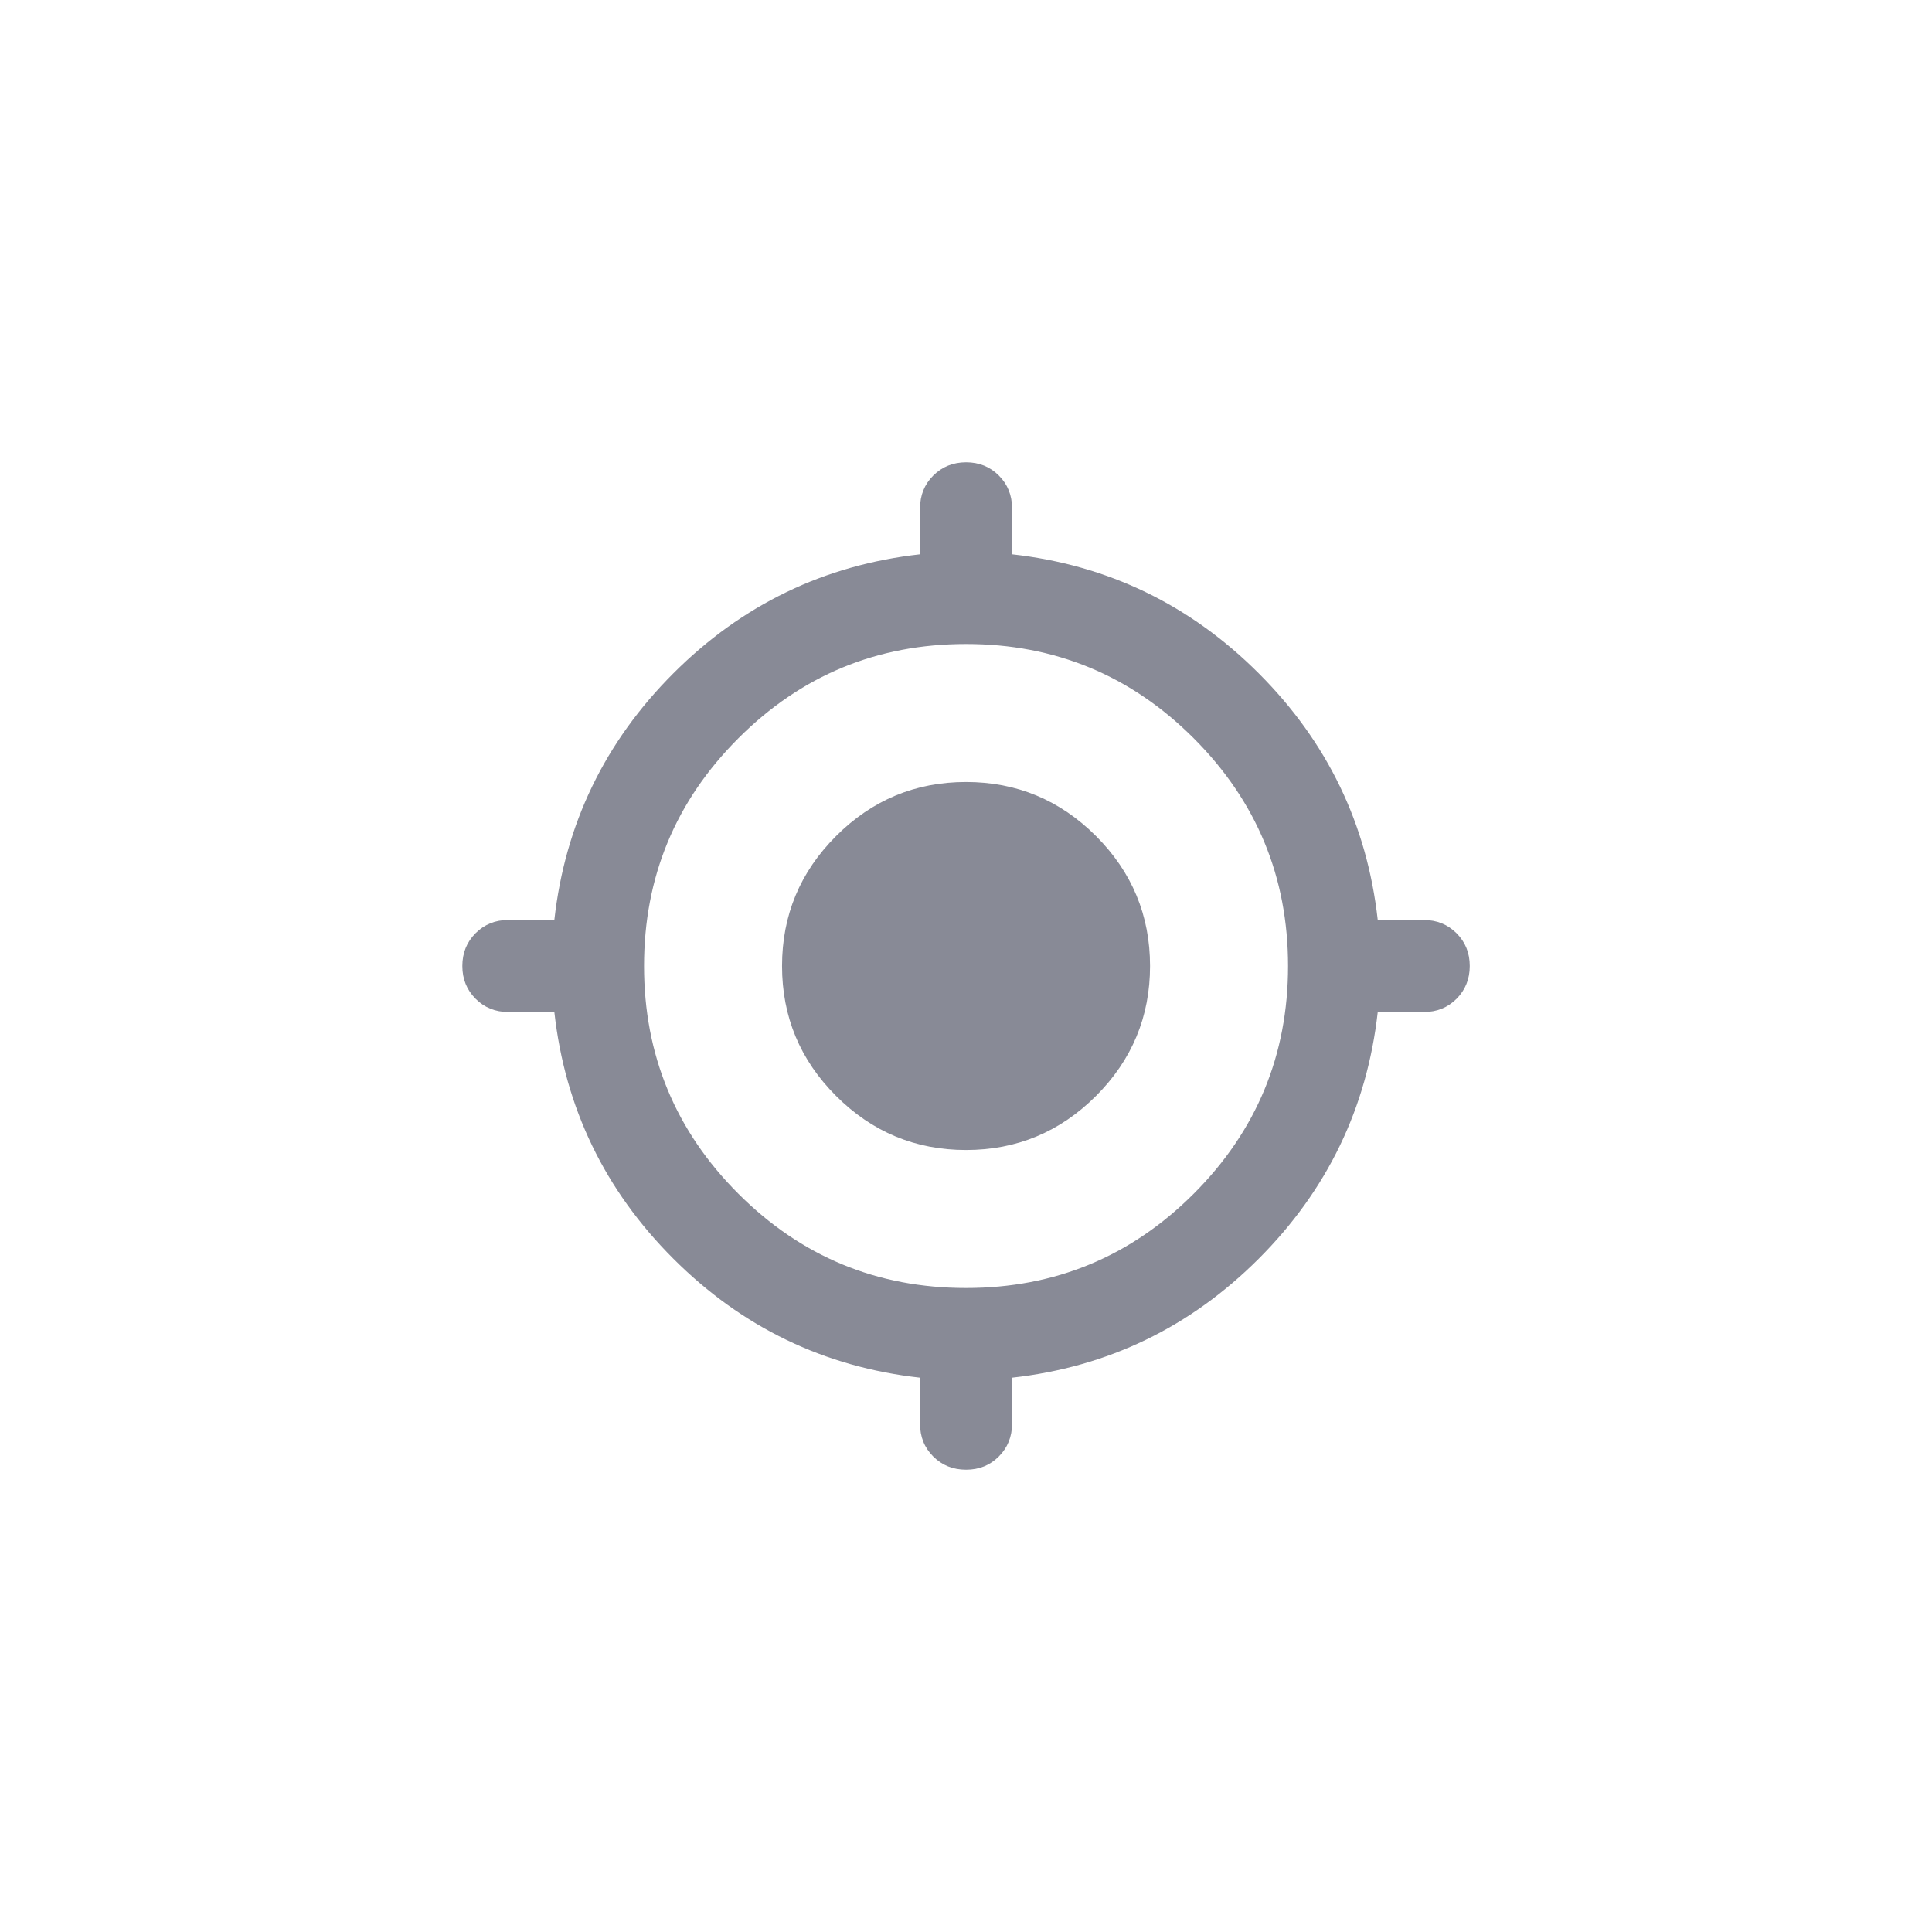 <svg viewBox="0 0 42 42" fill="none" xmlns="http://www.w3.org/2000/svg">
<path d="M21.001 31.95C20.717 31.95 20.48 31.854 20.288 31.663C20.096 31.472 20 31.234 20.001 30.95V29.95C17.917 29.717 16.13 28.854 14.638 27.363C13.146 25.872 12.283 24.084 12.051 22H11.051C10.767 22 10.53 21.904 10.339 21.712C10.147 21.52 10.051 21.283 10.051 21C10.051 20.717 10.147 20.479 10.339 20.287C10.531 20.095 10.768 19.999 11.051 20H12.051C12.284 17.917 13.147 16.129 14.639 14.637C16.131 13.145 17.918 12.283 20.001 12.05V11.05C20.001 10.767 20.097 10.529 20.289 10.338C20.481 10.147 20.718 10.051 21.001 10.05C21.284 10.05 21.522 10.146 21.714 10.338C21.906 10.53 22.001 10.767 22.001 11.05V12.05C24.084 12.283 25.872 13.146 27.364 14.638C28.856 16.13 29.718 17.917 29.951 20H30.951C31.234 20 31.472 20.096 31.664 20.288C31.856 20.48 31.951 20.717 31.951 21C31.951 21.283 31.855 21.521 31.664 21.713C31.472 21.905 31.235 22.001 30.951 22H29.951C29.717 24.083 28.855 25.871 27.364 27.363C25.872 28.855 24.085 29.717 22.001 29.95V30.95C22.001 31.233 21.905 31.471 21.713 31.663C21.521 31.855 21.283 31.951 21.001 31.95ZM21.001 28C22.934 28 24.584 27.317 25.951 25.95C27.317 24.583 28.001 22.933 28.001 21C28.001 19.067 27.317 17.417 25.951 16.05C24.584 14.683 22.934 14 21.001 14C19.067 14 17.417 14.683 16.051 16.05C14.684 17.417 14.001 19.067 14.001 21C14.001 22.933 14.684 24.583 16.051 25.95C17.417 27.317 19.067 28 21.001 28ZM21.001 25C19.901 25 18.959 24.608 18.176 23.825C17.392 23.042 17.001 22.1 17.001 21C17.001 19.9 17.392 18.958 18.176 18.175C18.959 17.392 19.901 17 21.001 17C22.101 17 23.042 17.392 23.826 18.175C24.609 18.958 25.001 19.9 25.001 21C25.001 22.1 24.609 23.042 23.826 23.825C23.042 24.608 22.101 25 21.001 25Z" fill="#888A96"/>
</svg>
